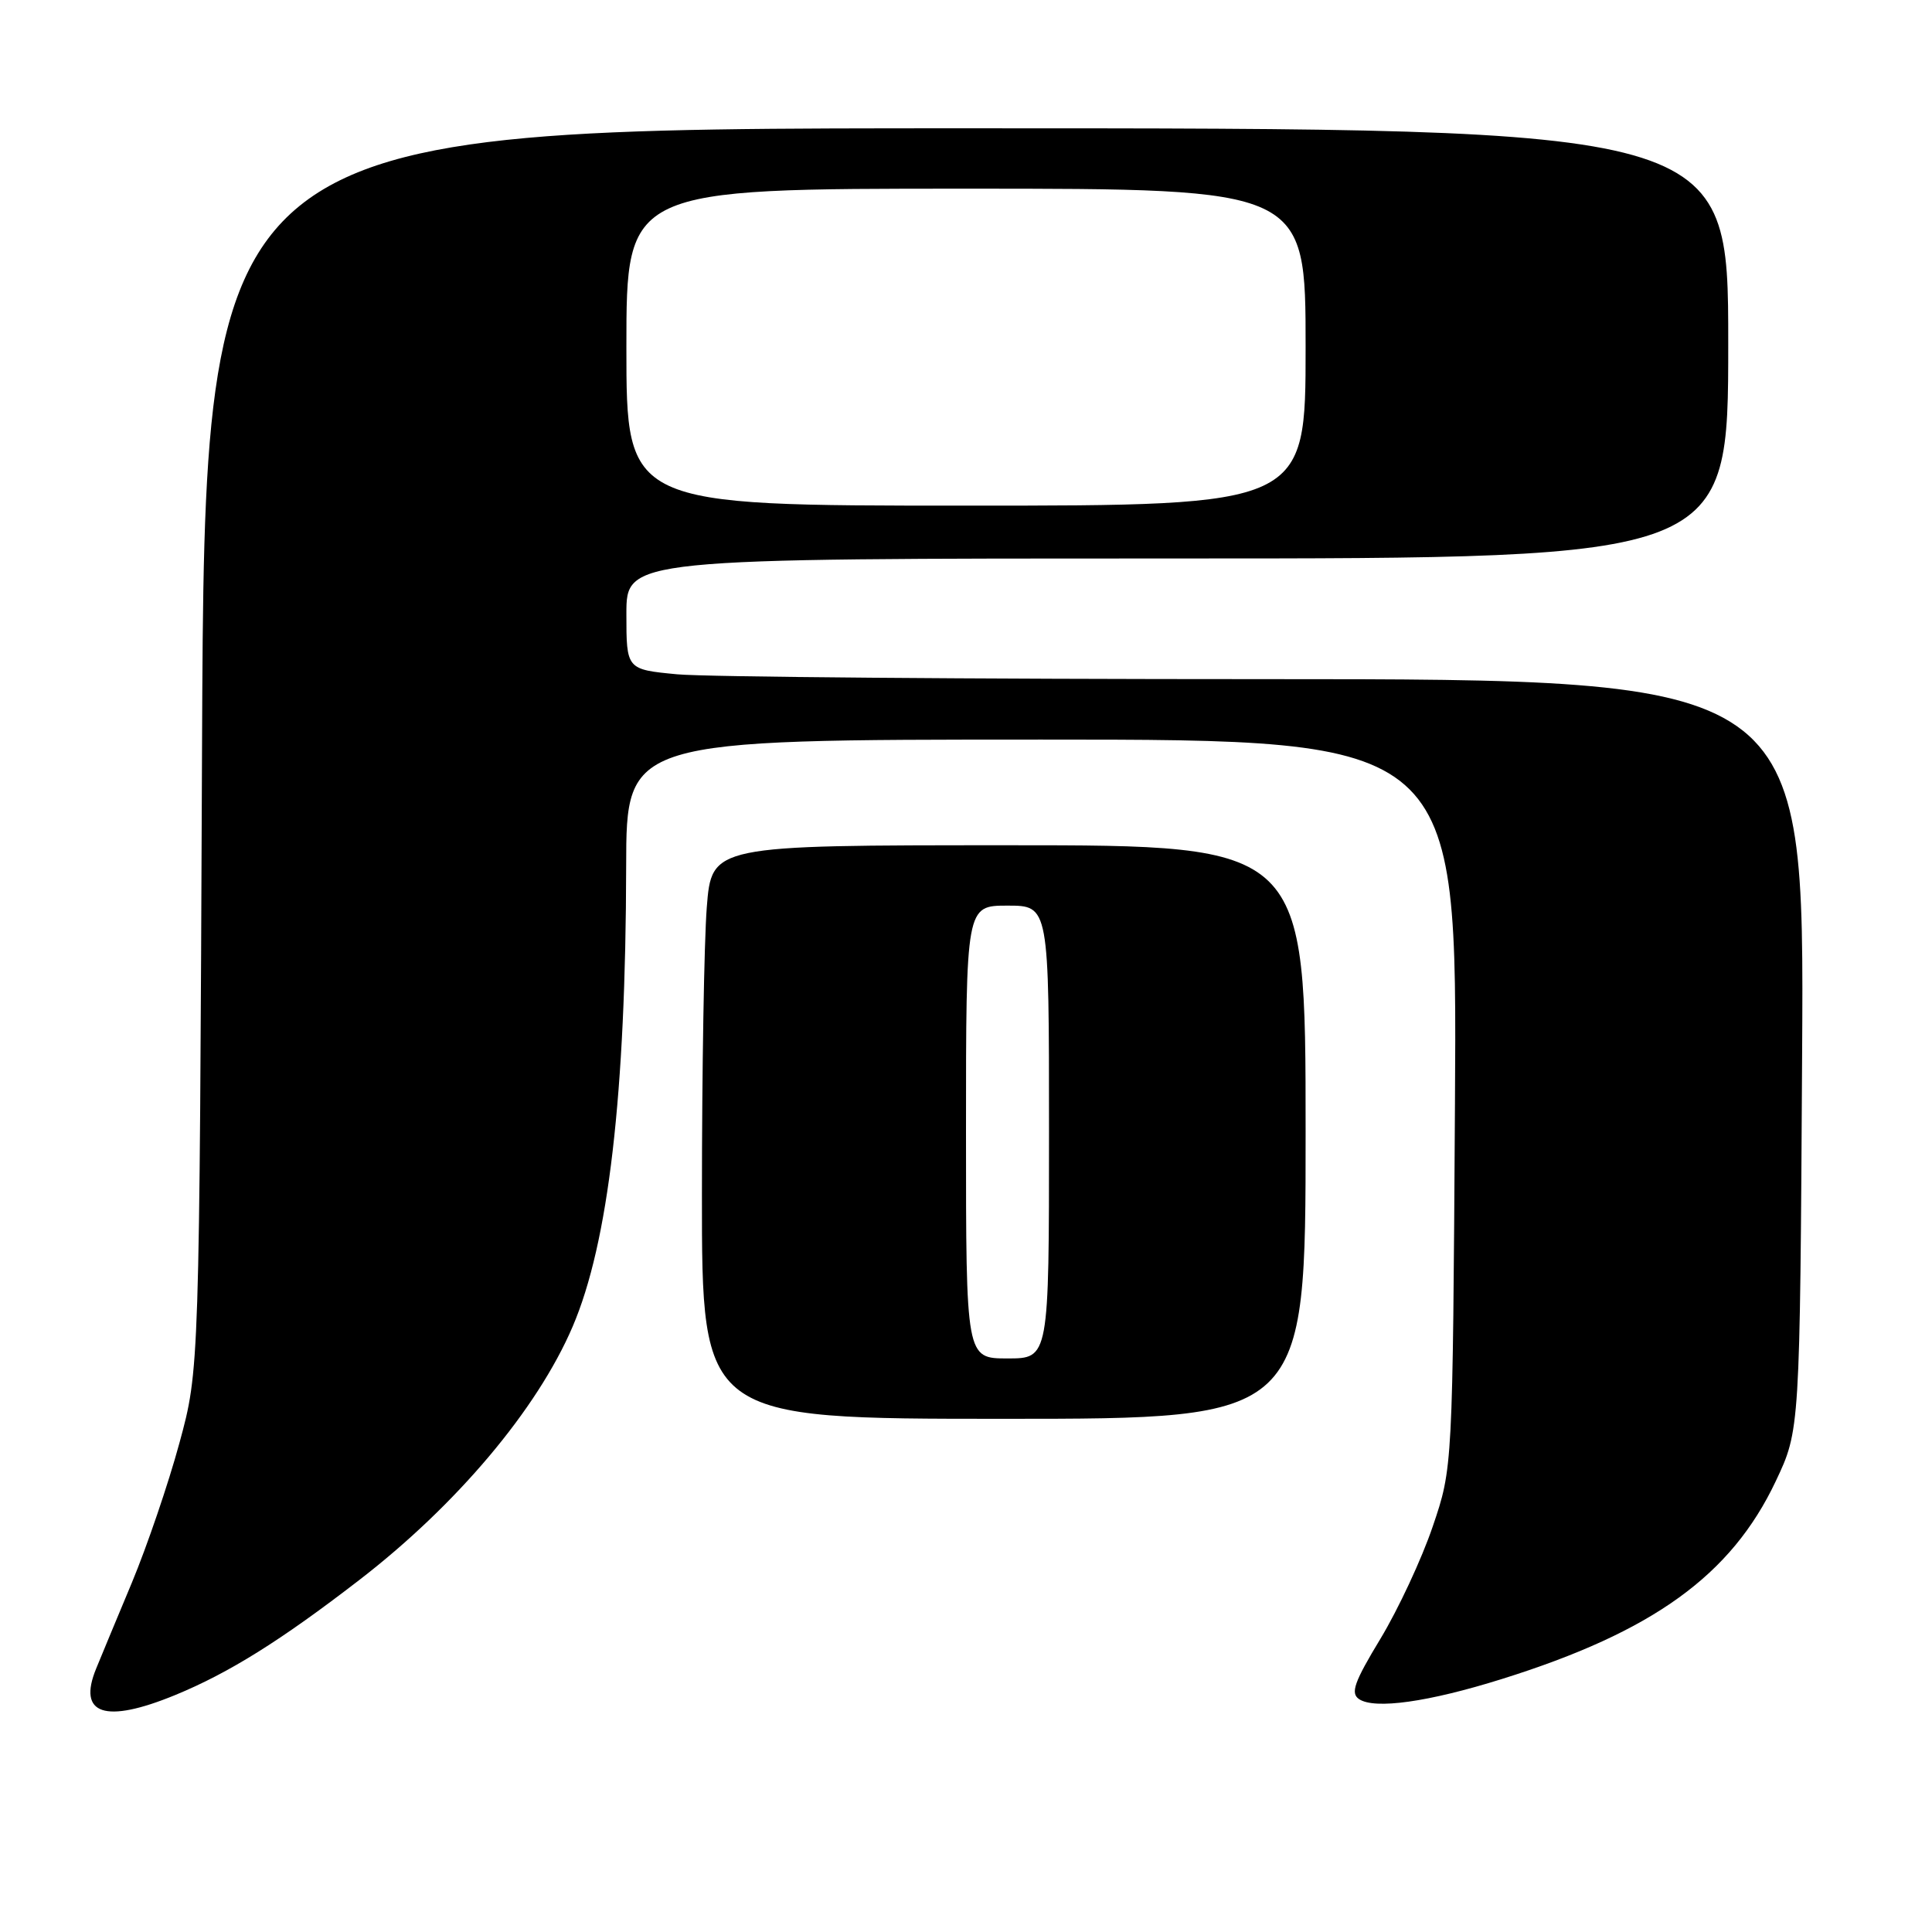 <?xml version="1.0" encoding="UTF-8" standalone="no"?>
<!DOCTYPE svg PUBLIC "-//W3C//DTD SVG 1.1//EN" "http://www.w3.org/Graphics/SVG/1.1/DTD/svg11.dtd" >
<svg xmlns="http://www.w3.org/2000/svg" xmlns:xlink="http://www.w3.org/1999/xlink" version="1.1" viewBox="0 0 256 256">
 <g >
 <path fill="currentColor"
d=" M 23.22 224.60 C 30.34 221.67 37.18 217.40 47.54 209.41 C 60.50 199.43 71.17 186.76 75.87 175.80 C 80.63 164.70 82.92 145.01 82.97 114.75 C 83.00 98.00 83.00 98.00 138.04 98.00 C 193.09 98.00 193.09 98.00 192.79 146.25 C 192.49 194.50 192.49 194.50 189.84 202.28 C 188.39 206.56 185.27 213.24 182.93 217.12 C 179.43 222.90 178.92 224.35 180.08 225.14 C 182.14 226.53 189.27 225.53 199.00 222.48 C 219.04 216.21 229.39 208.74 235.29 196.28 C 238.50 189.50 238.50 189.50 238.79 139.75 C 239.09 90.00 239.09 90.00 167.79 89.99 C 128.58 89.99 93.46 89.70 89.75 89.35 C 83.00 88.71 83.00 88.71 83.00 81.36 C 83.00 74.00 83.00 74.00 156.00 74.00 C 229.00 74.00 229.00 74.00 229.00 45.50 C 229.00 17.00 229.00 17.00 128.06 17.00 C 27.12 17.00 27.12 17.00 26.77 99.25 C 26.42 181.50 26.42 181.50 23.77 191.22 C 22.32 196.57 19.48 204.89 17.47 209.72 C 15.45 214.55 13.32 219.67 12.74 221.10 C 10.24 227.20 13.91 228.43 23.22 224.60 Z  M 173.00 150.00 C 173.00 112.00 173.00 112.00 133.65 112.00 C 94.30 112.00 94.30 112.00 93.65 120.25 C 93.30 124.79 93.01 141.89 93.01 158.25 C 93.00 188.00 93.00 188.00 133.00 188.00 C 173.00 188.00 173.00 188.00 173.00 150.00 Z  M 83.00 46.00 C 83.00 25.00 83.00 25.00 128.00 25.00 C 173.00 25.00 173.00 25.00 173.00 46.00 C 173.00 67.00 173.00 67.00 128.00 67.00 C 83.00 67.00 83.00 67.00 83.00 46.00 Z  M 128.00 150.00 C 128.00 120.00 128.00 120.00 133.50 120.00 C 139.00 120.00 139.00 120.00 139.00 150.00 C 139.00 180.00 139.00 180.00 133.50 180.00 C 128.00 180.00 128.00 180.00 128.00 150.00 Z "/>
</g>
</svg>